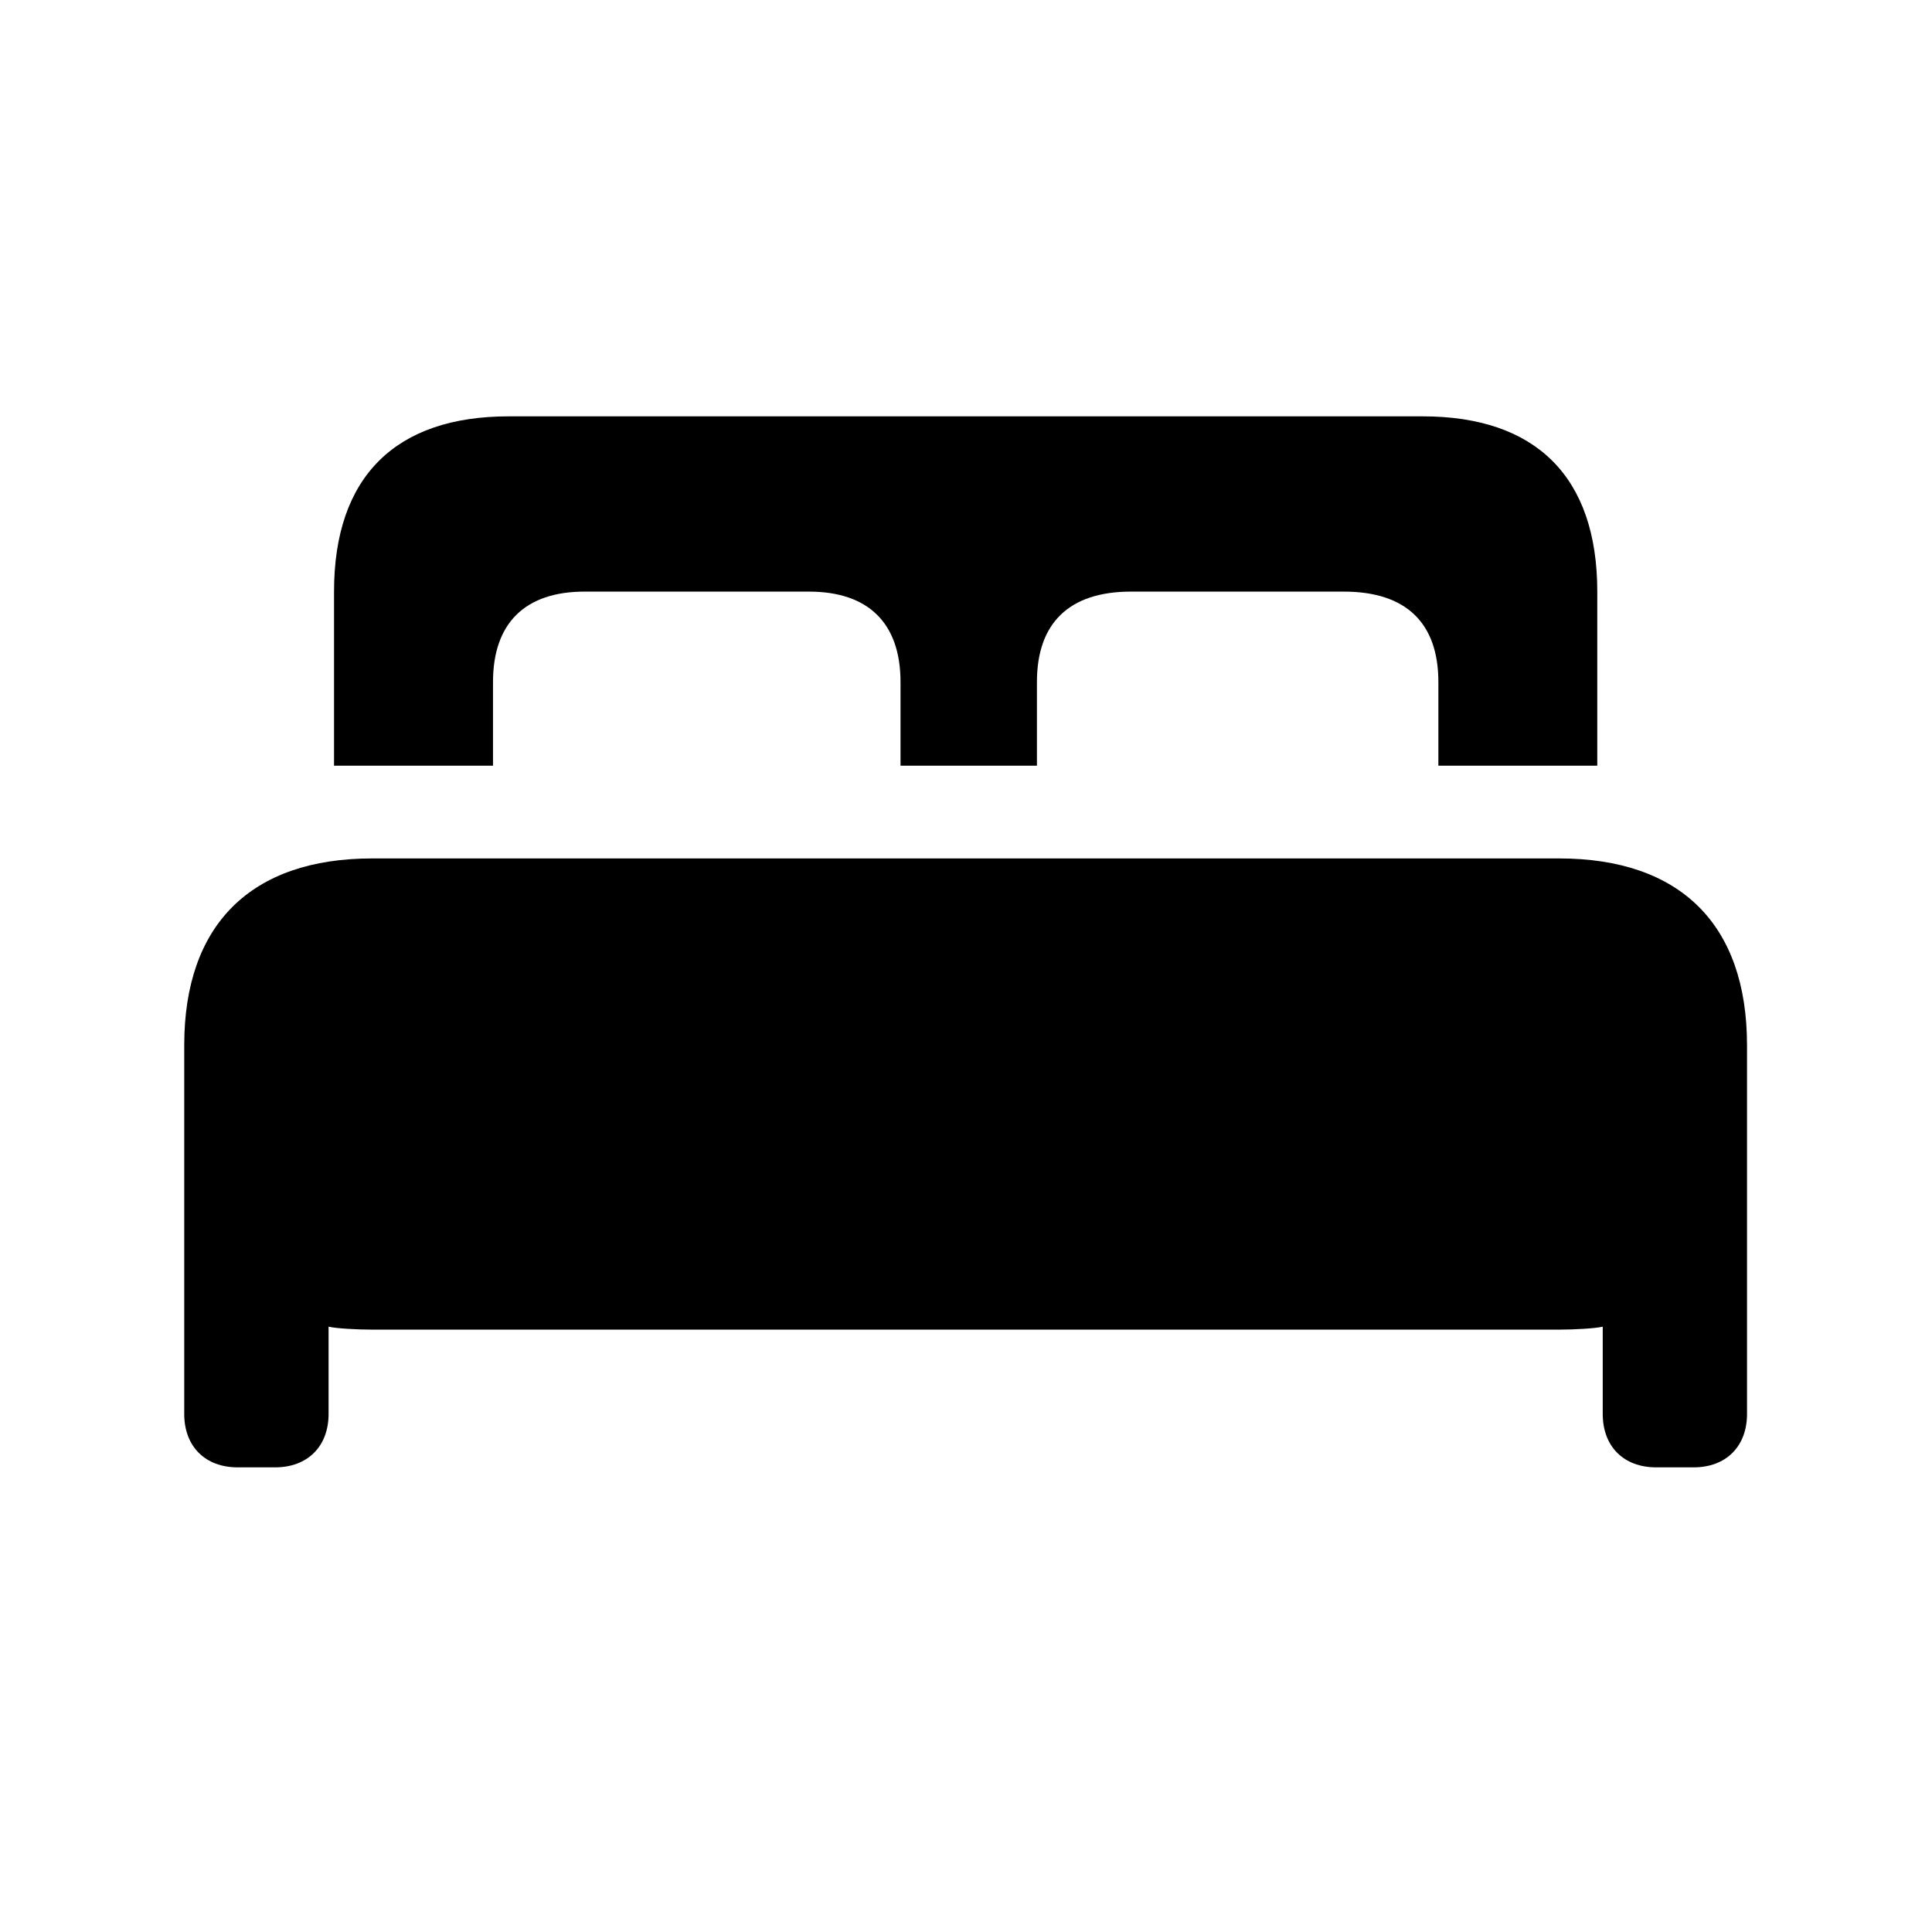 <?xml version="1.0" standalone="no"?><!DOCTYPE svg PUBLIC "-//W3C//DTD SVG 1.1//EN" "http://www.w3.org/Graphics/SVG/1.1/DTD/svg11.dtd"><svg class="icon" width="200px" height="200.00px" viewBox="0 0 1024 1024" version="1.1" xmlns="http://www.w3.org/2000/svg"><path fill="#000000" d="M177.079 405.833h84.224V361.472c0-31.195 17.006-47.909 48.53-47.909h118.93c31.488 0 48.53 16.713 48.53 47.909v44.361h72.302V361.472c0-31.195 17.042-47.909 49.847-47.909h112.823c33.097 0 50.103 16.713 50.103 47.909v44.361h84.224V313.563c0-61.074-32.768-92.891-92.526-92.891H269.605c-59.794 0-92.562 31.817-92.562 92.891v92.27zM97.646 749.422c0 17.371 11.264 28.306 28.27 28.306h19.931c17.042 0 28.306-10.971 28.306-28.306v-46.263c3.84 0.951 15.104 1.573 23.15 1.573h629.029c8.046 0 19.273-0.622 23.15-1.573v46.263c0 17.371 11.227 28.306 28.27 28.306h19.931c17.042 0 28.27-10.971 28.27-28.306v-195.438c0-63.963-35.328-98.999-99.621-98.999h-629.029c-64.293 0-99.657 35.035-99.657 98.999v195.438z" /></svg>